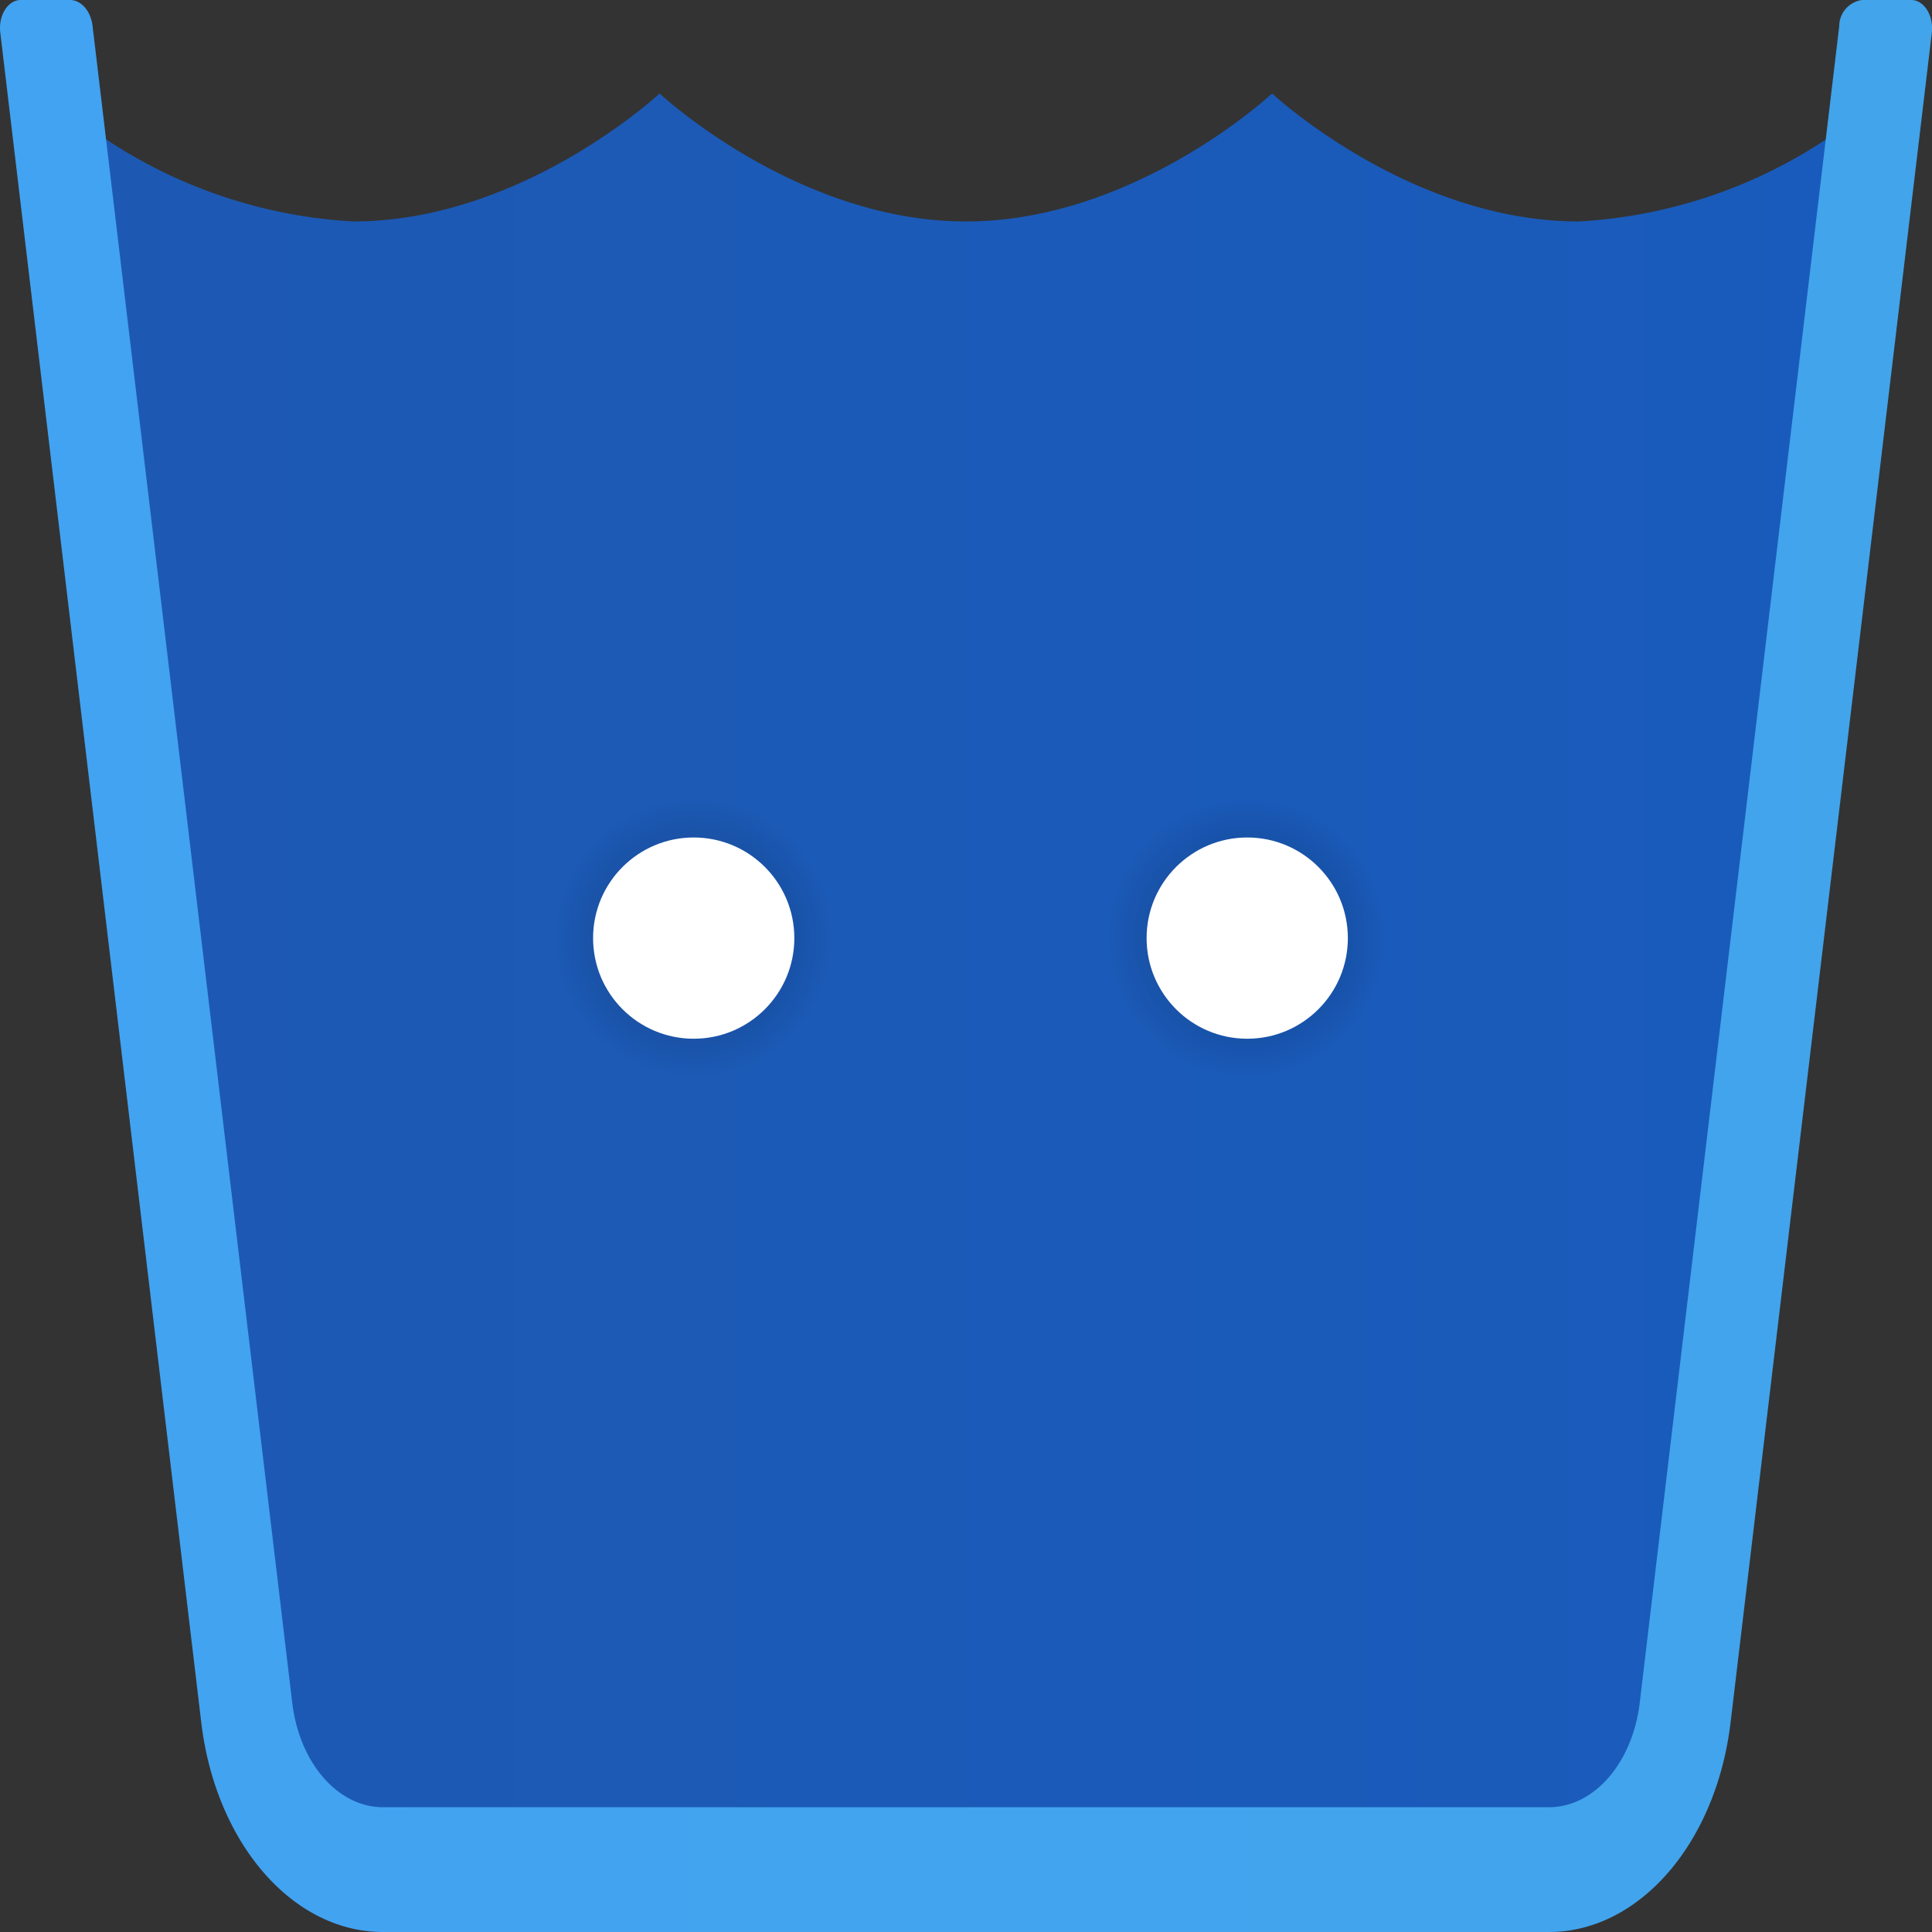 <svg id="icons8_machine_wash_warm" xmlns="http://www.w3.org/2000/svg" xmlns:xlink="http://www.w3.org/1999/xlink" width="48" height="48" viewBox="0 0 48 48">
  <rect x="0" y="0" width="48" height="48" fill="#333333" stroke="none"/>
  <defs>
    <linearGradient id="linear-gradient" y1="0.5" x2="1" y2="0.5" gradientUnits="objectBoundingBox">
      <stop offset="0" stop-color="#1d59b3"/>
      <stop offset="1" stop-color="#195bbc"/>
    </linearGradient>
    <radialGradient id="radial-gradient" cx="0.5" cy="0.5" r="0.5" gradientUnits="objectBoundingBox">
      <stop offset="0"/>
      <stop offset="1" stop-opacity="0"/>
    </radialGradient>
    <linearGradient id="linear-gradient-4" y1="0.5" x2="1" y2="0.5" gradientUnits="objectBoundingBox">
      <stop offset="0" stop-color="#42a3f2"/>
      <stop offset="1" stop-color="#42a4eb"/>
    </linearGradient>
  </defs>
  <path id="Tracé_6644" data-name="Tracé 6644" d="M42.016,14.18C37.812,14.18,34.4,11,34.4,11S31,14.18,26.794,14.18,19.183,11,19.183,11s-3.408,3.18-7.611,3.18a12.342,12.342,0,0,1-7.3-2.911l5.4,44.247h34.25l5.4-44.247A12.343,12.343,0,0,1,42.016,14.18Z" transform="translate(-2.795 -8.678)" fill="url(#linear-gradient)"/>
  <path id="Tracé_6645" data-name="Tracé 6645" d="M44,9.643,44.109,9H44Z" transform="translate(2.838 -9)" fill="url(#linear-gradient)"/>
  <path id="Tracé_6646" data-name="Tracé 6646" d="M4.015,9H3.906l.109.643Z" transform="translate(-2.854 -9)" fill="url(#linear-gradient)"/>
  <circle id="Ellipse_141" data-name="Ellipse 141" cx="3.5" cy="3.5" r="3.5" transform="translate(27.481 19.793)" opacity="0.3" fill="url(#radial-gradient)"/>
  <circle id="Ellipse_142" data-name="Ellipse 142" cx="2.5" cy="2.5" r="2.5" transform="translate(28.487 20.807)" fill="#fff"/>
  <circle id="Ellipse_143" data-name="Ellipse 143" cx="3.5" cy="3.5" r="3.5" transform="translate(13.741 19.793)" opacity="0.3" fill="url(#radial-gradient)"/>
  <circle id="Ellipse_144" data-name="Ellipse 144" cx="2.5" cy="2.5" r="2.5" transform="translate(14.735 20.807)" fill="#fff"/>
  <path id="Tracé_6647" data-name="Tracé 6647" d="M50.485,9H49.26a.658.658,0,0,0-.565.65L43.739,51.3c-.178,1.5-1.135,2.6-2.256,2.6H12.516c-1.122,0-2.078-1.1-2.256-2.6L5.3,9.65C5.258,9.276,5.019,9,4.739,9H3.514c-.317,0-.558.384-.507.808L8,51.793c.357,3,2.269,5.207,4.513,5.207H41.483c2.243,0,4.155-2.206,4.513-5.207l5-41.985C51.043,9.384,50.8,9,50.485,9Z" transform="translate(-3 -9)" fill="url(#linear-gradient-4)"/>
</svg>
